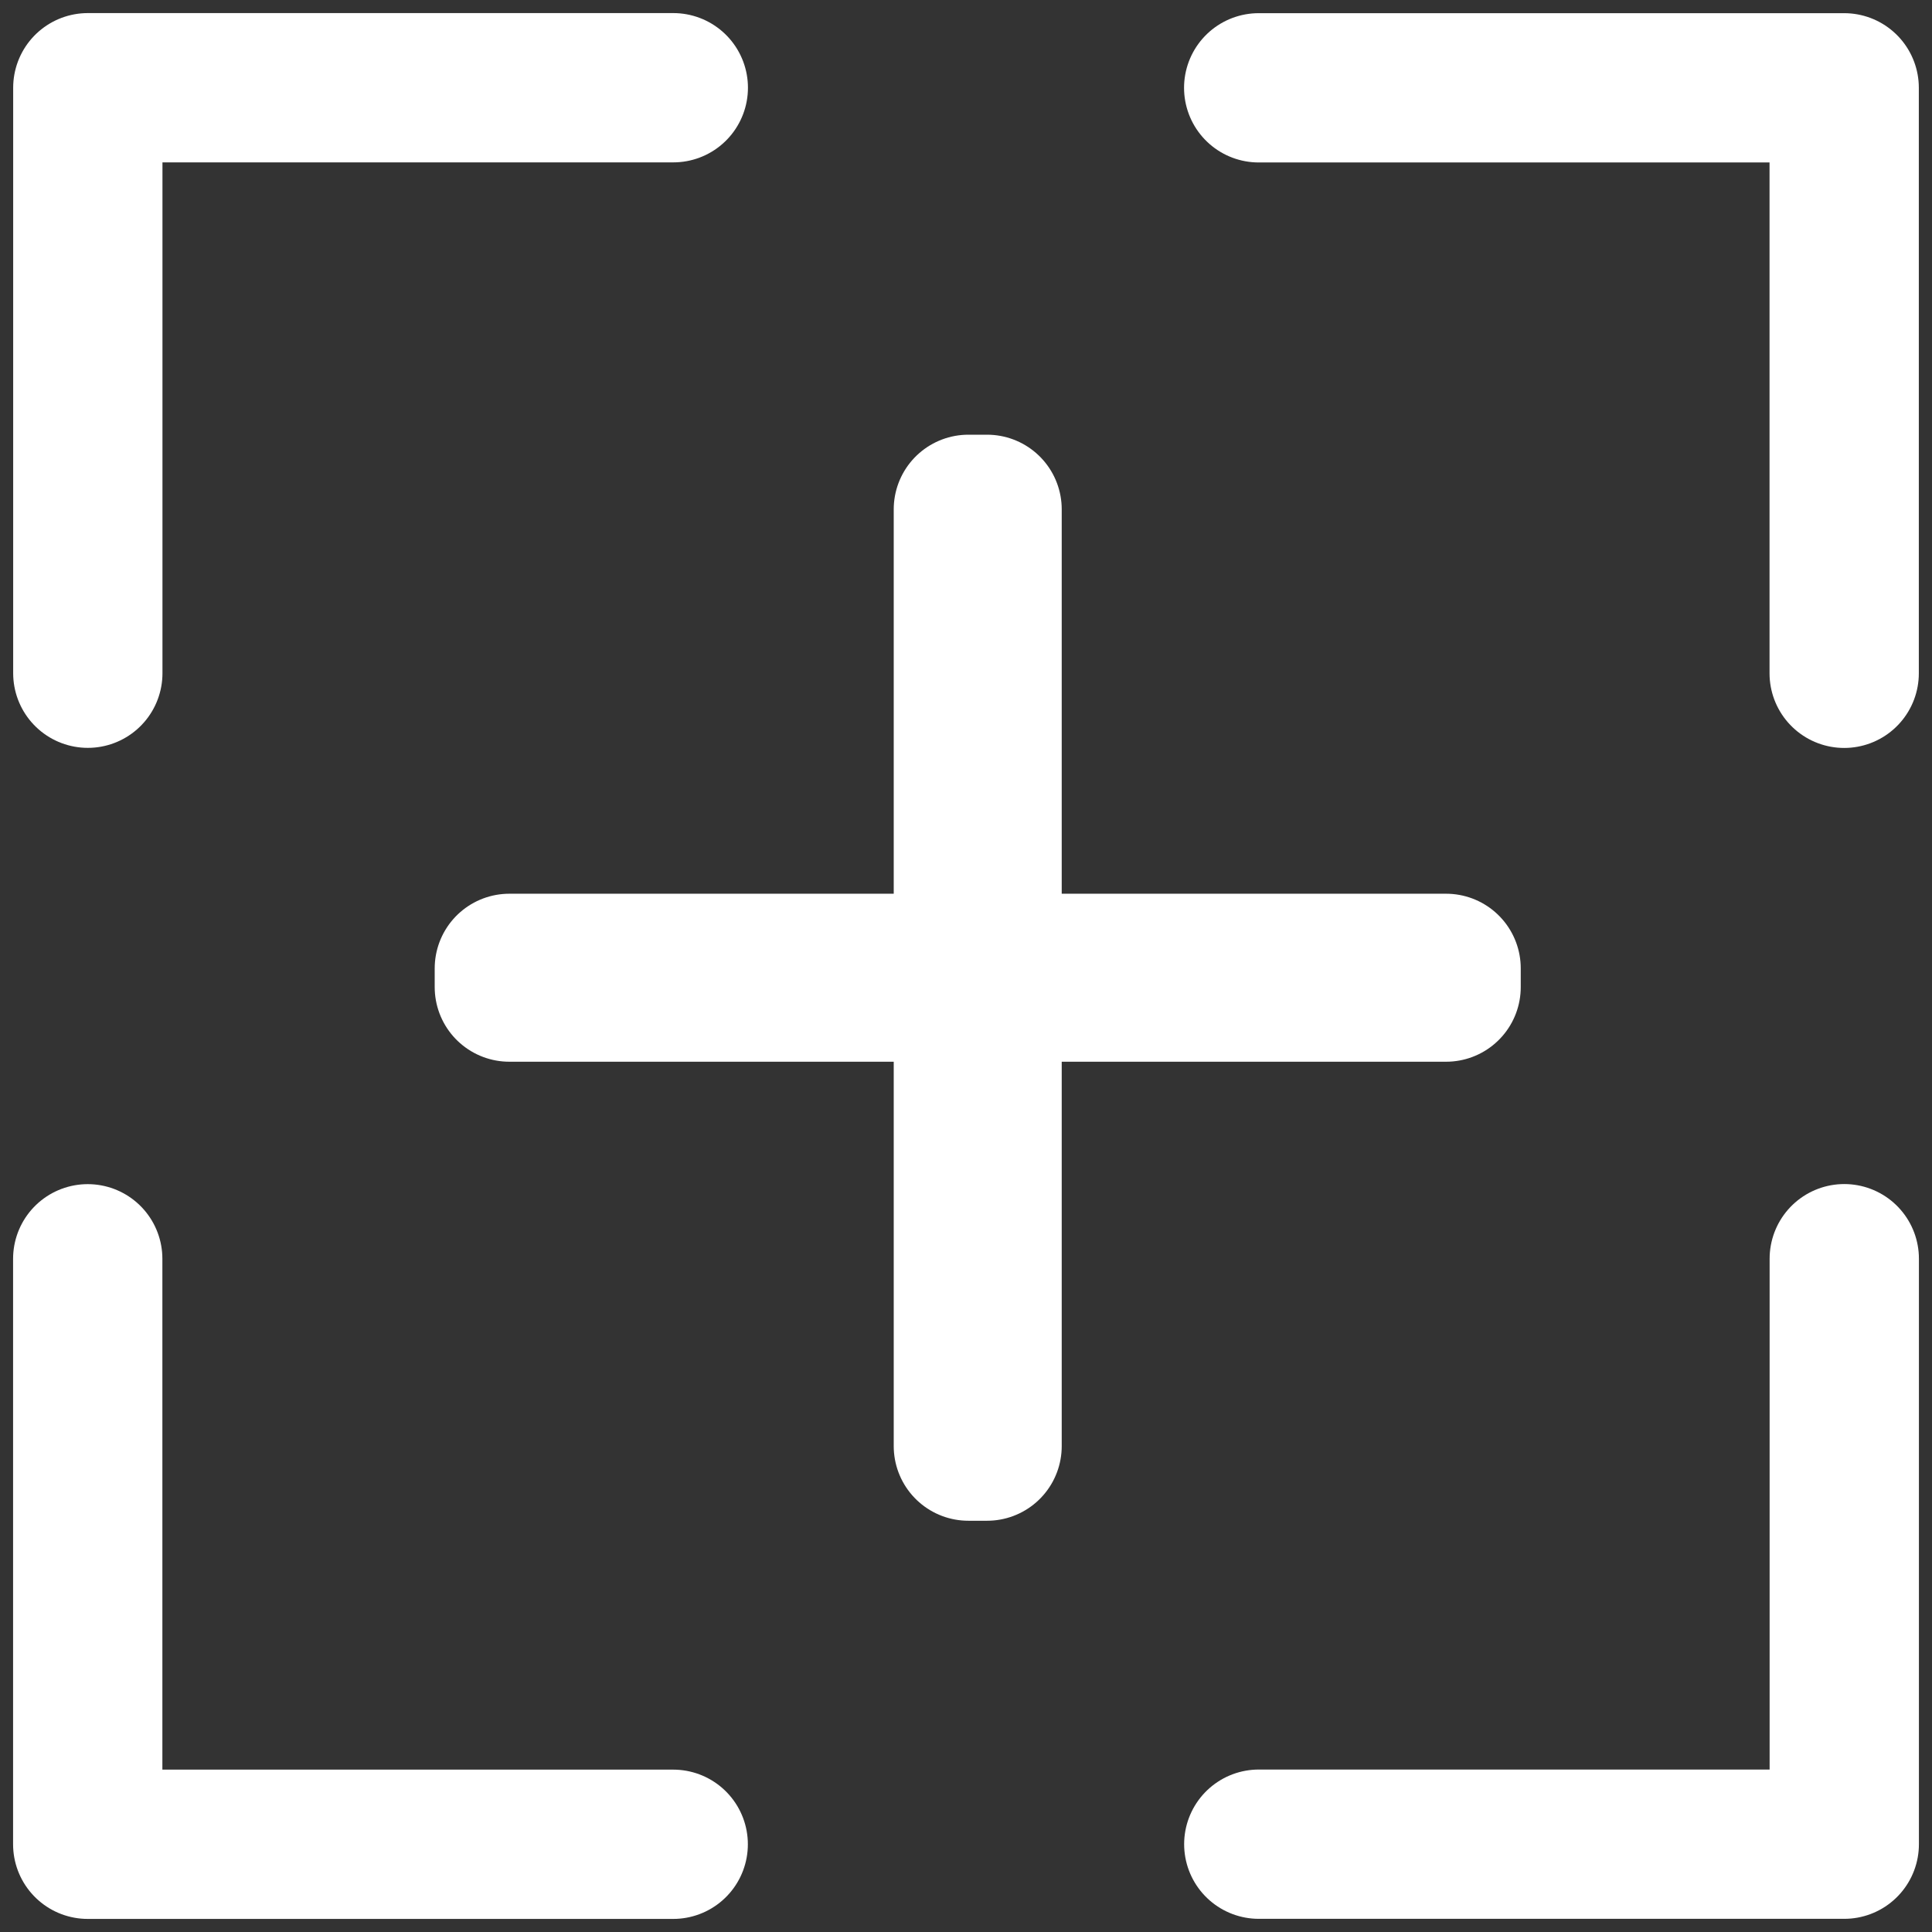 <?xml version="1.0" encoding="UTF-8"?>
<svg width="22px" height="22px" viewBox="0 0 22 22" version="1.1" xmlns="http://www.w3.org/2000/svg" xmlns:xlink="http://www.w3.org/1999/xlink">
    <rect x="0" y="0" width="22" height="22" fill="#333333" stroke="none"/>
    <!-- Generator: Sketch 44.1 (41455) - http://www.bohemiancoding.com/sketch -->
    <title>minha conta</title>
    <desc>Created with Sketch.</desc>
    <defs></defs>
    <g id="REDE-SOCIAL----APP-" stroke="none" stroke-width="1" fill="none" fill-rule="evenodd" stroke-linecap="round" stroke-linejoin="round">
        <g id="minha-COnta.userempresa" transform="translate(-213, -1141)" stroke="#FFFFFF" stroke-width="1.7">
            <g id="tab-bar" transform="translate(0, 1133)">
                <g id="minha-conta" transform="translate(214, 9)">
                    <polyline id="Path-2" points="13.333 0 20 0 20 6.667"></polyline>
                    <polyline id="Path-2-Copy-2" transform="translate(3.333, 3.333) rotate(-90) translate(-3.333, -3.333) " points="-1.58095759e-13 -4.4408921e-16 6.667 -4.4408921e-16 6.667 6.667"></polyline>
                    <polyline id="Path-2-Copy" transform="translate(16.667, 16.667) rotate(-270) translate(-16.667, -16.667) " points="13.333 13.333 20 13.333 20 20"></polyline>
                    <polyline id="Path-2-Copy-3" transform="translate(3.333, 16.667) rotate(-180) translate(-3.333, -16.667) " points="-4.35207426e-13 13.333 6.667 13.333 6.667 20"></polyline>
                    <path d="M10.24,10.027 L10.24,4.8 L10.027,4.8 L10.027,10.027 L4.8,10.027 L4.8,10.24 L10.027,10.24 L10.027,15.467 L10.24,15.467 L10.24,10.24 L15.467,10.24 L15.467,10.027 L10.24,10.027 Z" id="Combined-Shape"></path>
                </g>
            </g>
        </g>
    </g>
</svg>